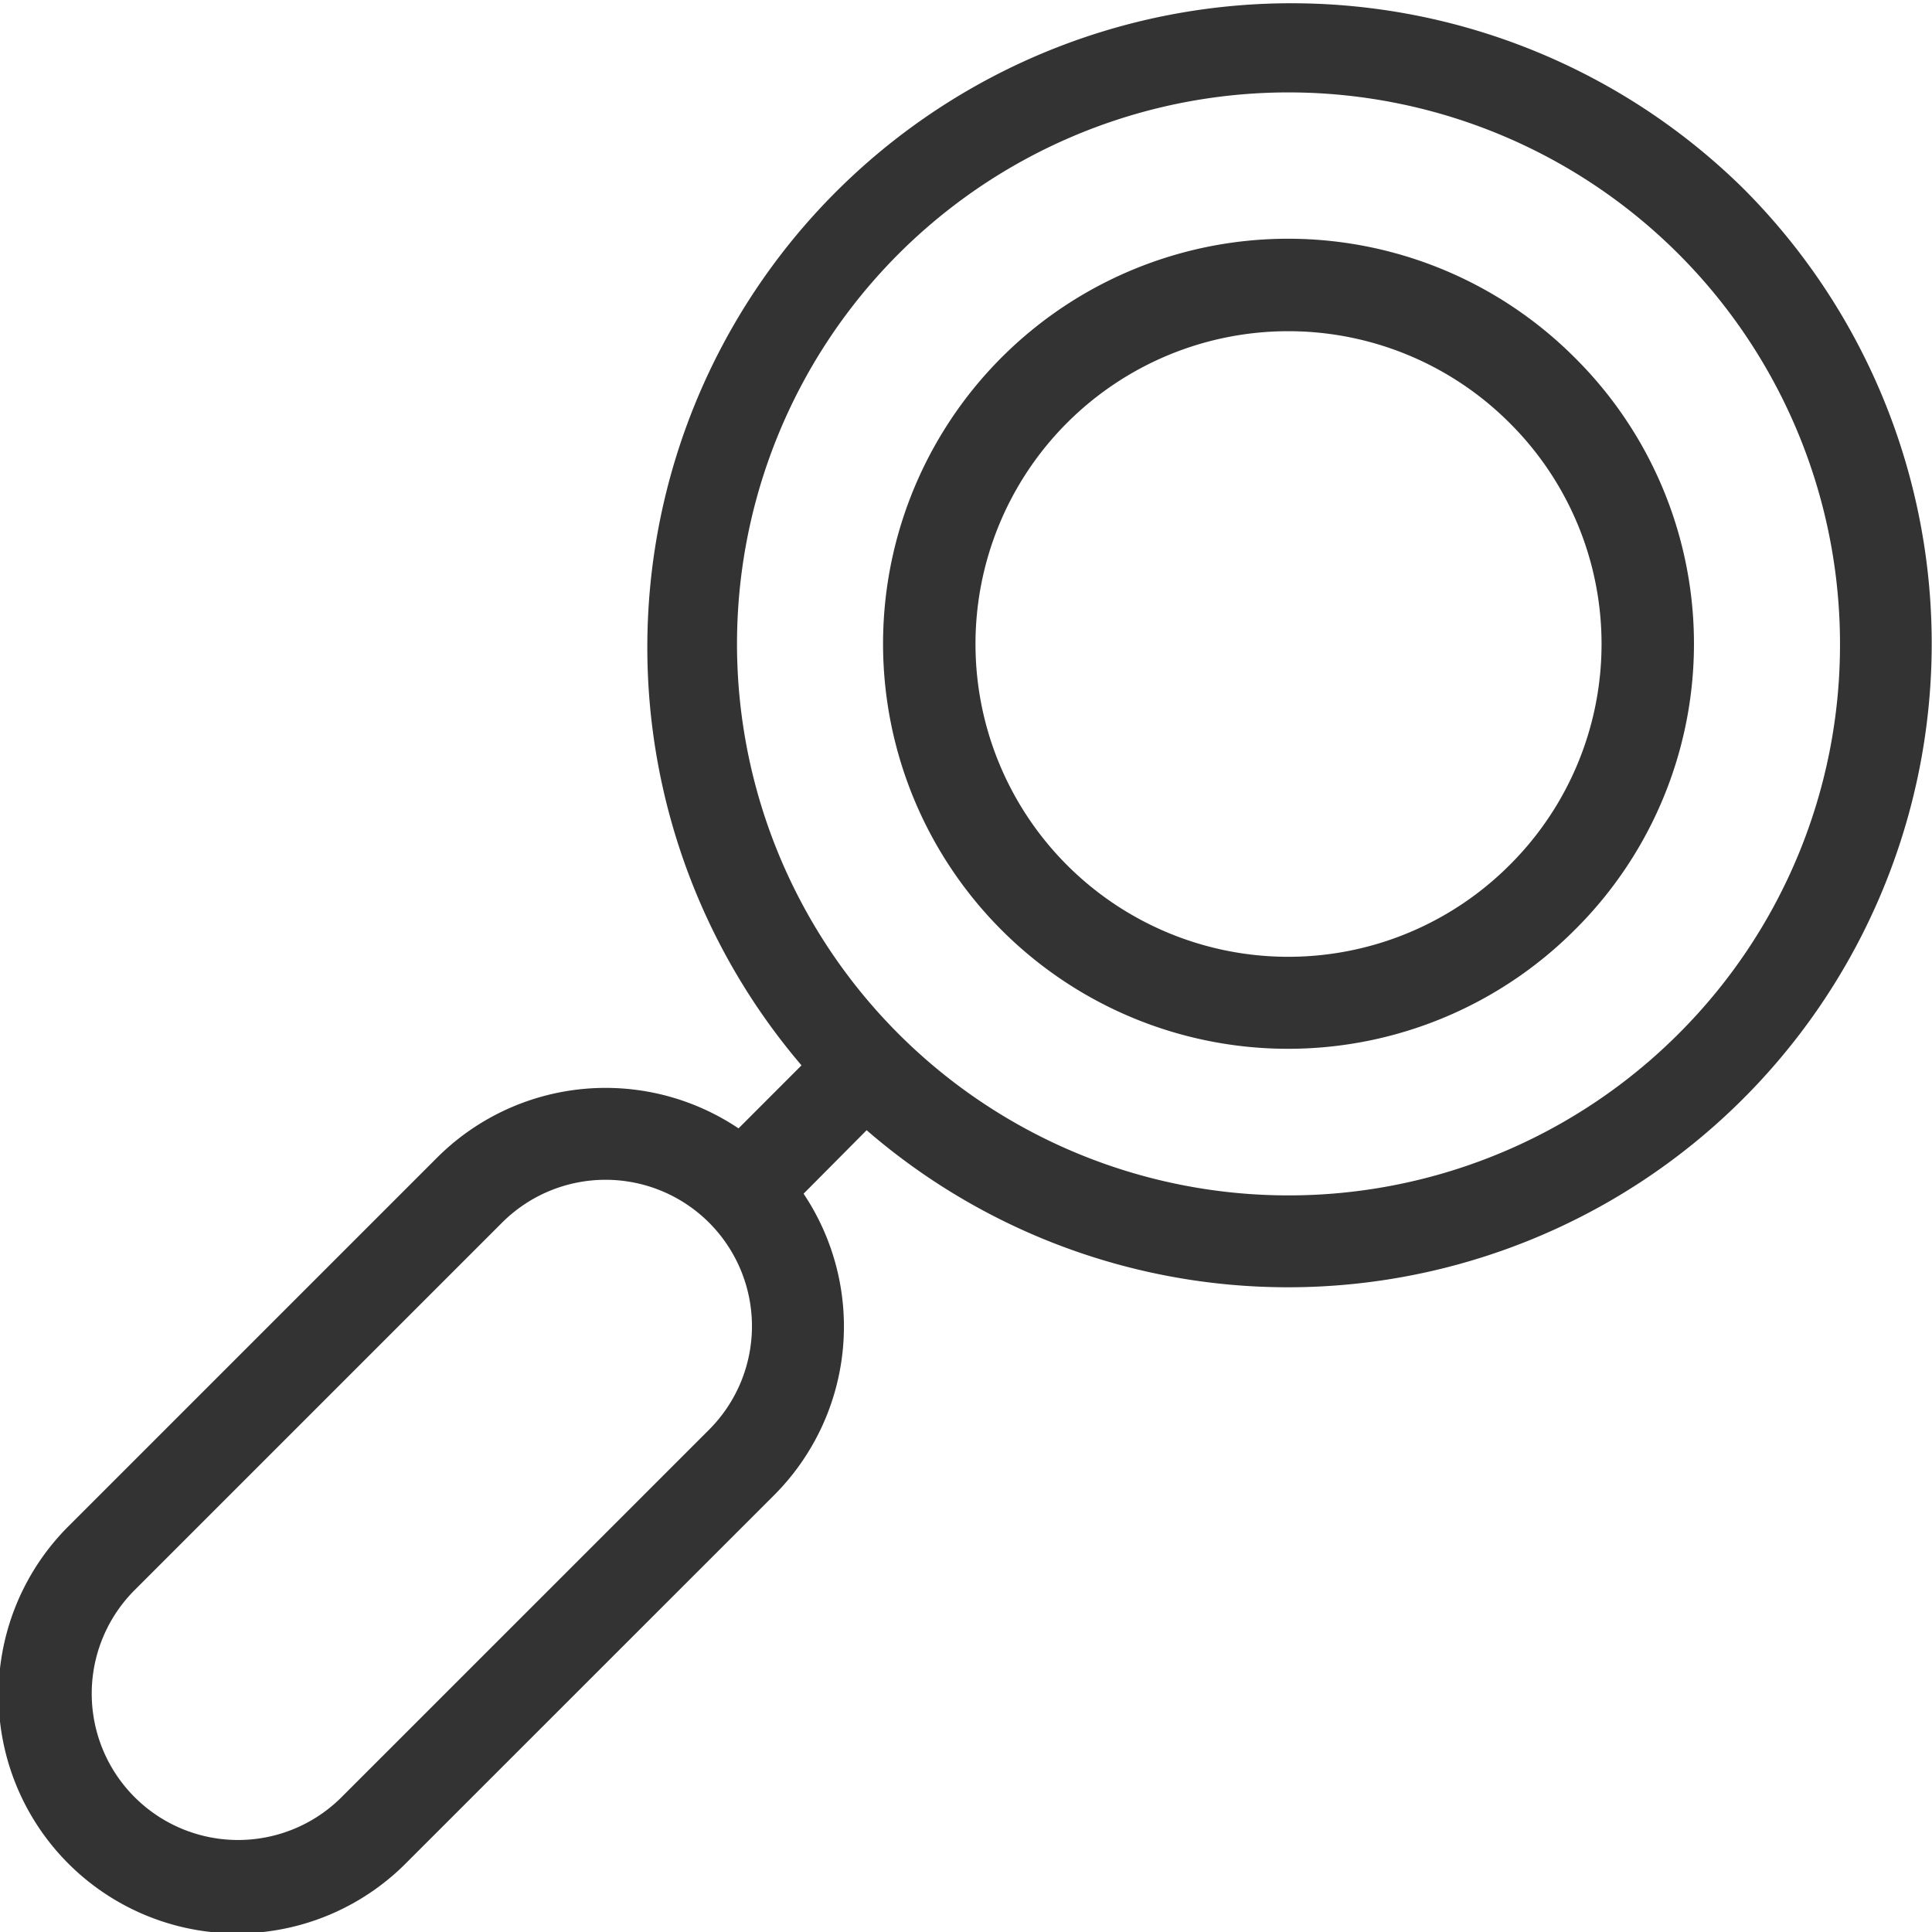 <svg xmlns="http://www.w3.org/2000/svg" width="42" height="42" viewBox="0 0 42 42">
<defs>
    <style>
      .cls-1 {
        fill: #333;
        fill-rule: evenodd;
      }
    </style>
  </defs>
  <path id="Compound_Shape" data-name="Compound Shape" class="cls-1" d="M790.813,1915.81a6.8,6.8,0,1,1,0-9.62A6.776,6.776,0,0,1,790.813,1915.81Zm1.416-11.04a8.805,8.805,0,1,0,0,12.45A8.761,8.761,0,0,0,792.229,1904.77Zm2.255,14.71A11.989,11.989,0,1,1,798,1911,11.938,11.938,0,0,1,794.484,1919.48Zm-21.069,8.6-7.981,7.98a3.182,3.182,0,1,1-4.5-4.5l7.98-7.98A3.182,3.182,0,0,1,773.415,1928.08ZM795.9,1901.1a14,14,0,0,0-20.476,19.06l-1.369,1.37a5.184,5.184,0,0,0-6.557.64l-7.98,7.98a5.184,5.184,0,1,0,7.332,7.33l7.982-7.98a5.188,5.188,0,0,0,.637-6.55l1.371-1.38A13.994,13.994,0,0,0,795.9,1901.1Z" transform="translate(-758 -1897)"/>
</svg>
